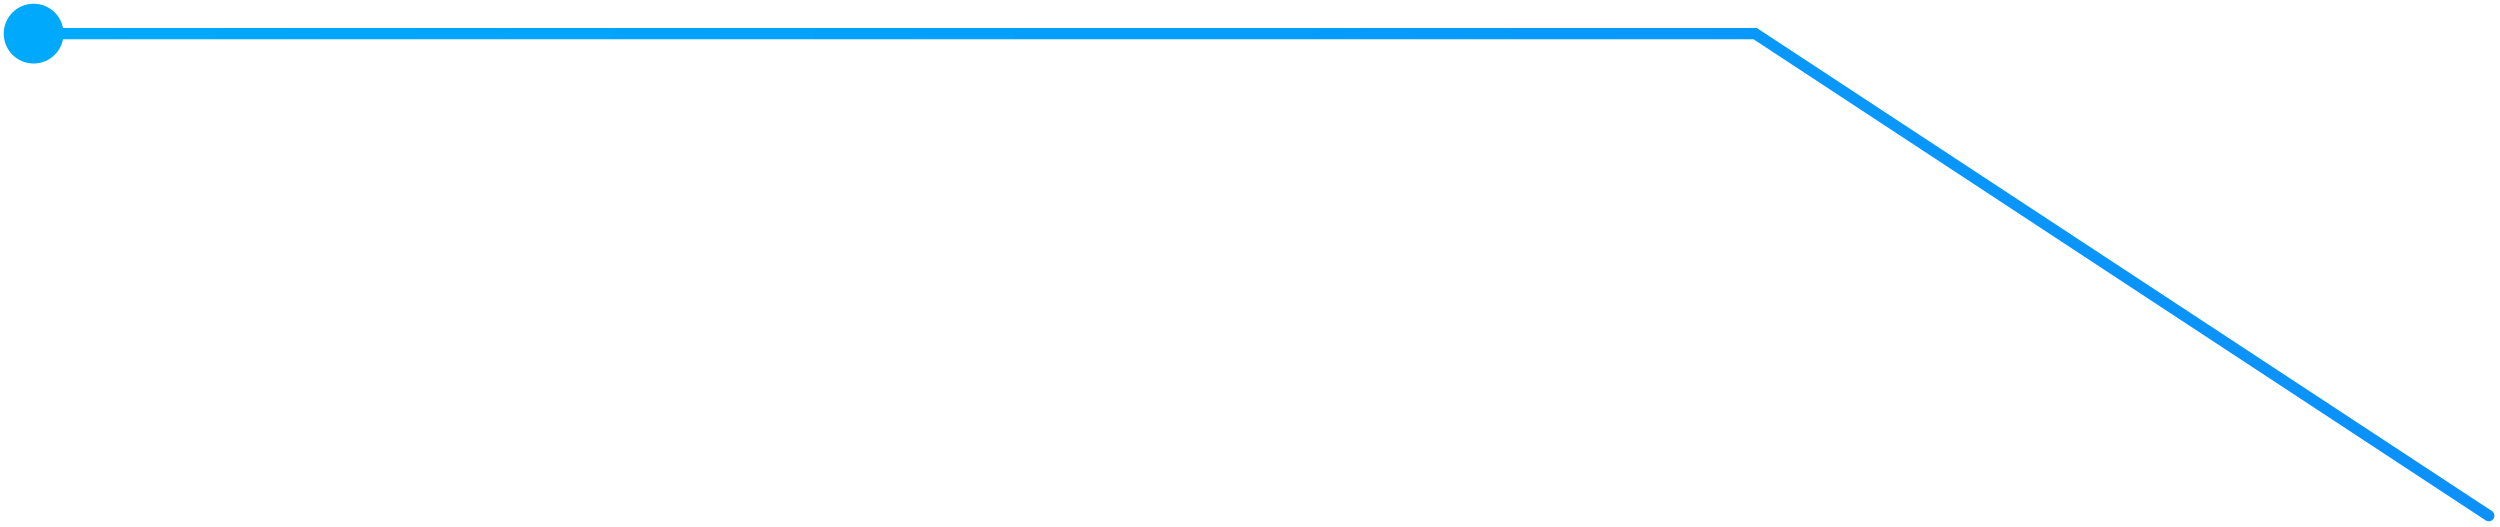 <svg width="223" height="47" viewBox="0 0 223 47" fill="none" xmlns="http://www.w3.org/2000/svg">
<path d="M222.275 45.582C222.505 45.734 222.57 46.044 222.418 46.275C222.266 46.505 221.956 46.569 221.725 46.418L222.275 45.582ZM156.562 3V2.5H156.712L156.837 2.582L156.562 3ZM5.667 3C5.667 4.473 4.473 5.667 3 5.667C1.527 5.667 0.333 4.473 0.333 3C0.333 1.527 1.527 0.333 3 0.333C4.473 0.333 5.667 1.527 5.667 3ZM221.725 46.418L156.287 3.418L156.837 2.582L222.275 45.582L221.725 46.418ZM156.562 3.5H3V2.5H156.562V3.5Z" fill="url(#paint0_linear_692_19161)"/>
<defs>
<linearGradient id="paint0_linear_692_19161" x1="264.036" y1="24.514" x2="-81.892" y2="24.514" gradientUnits="userSpaceOnUse">
<stop stop-color="#0E8CFA"/>
<stop offset="0.772" stop-color="#00AAFB"/>
</linearGradient>
</defs>
</svg>
